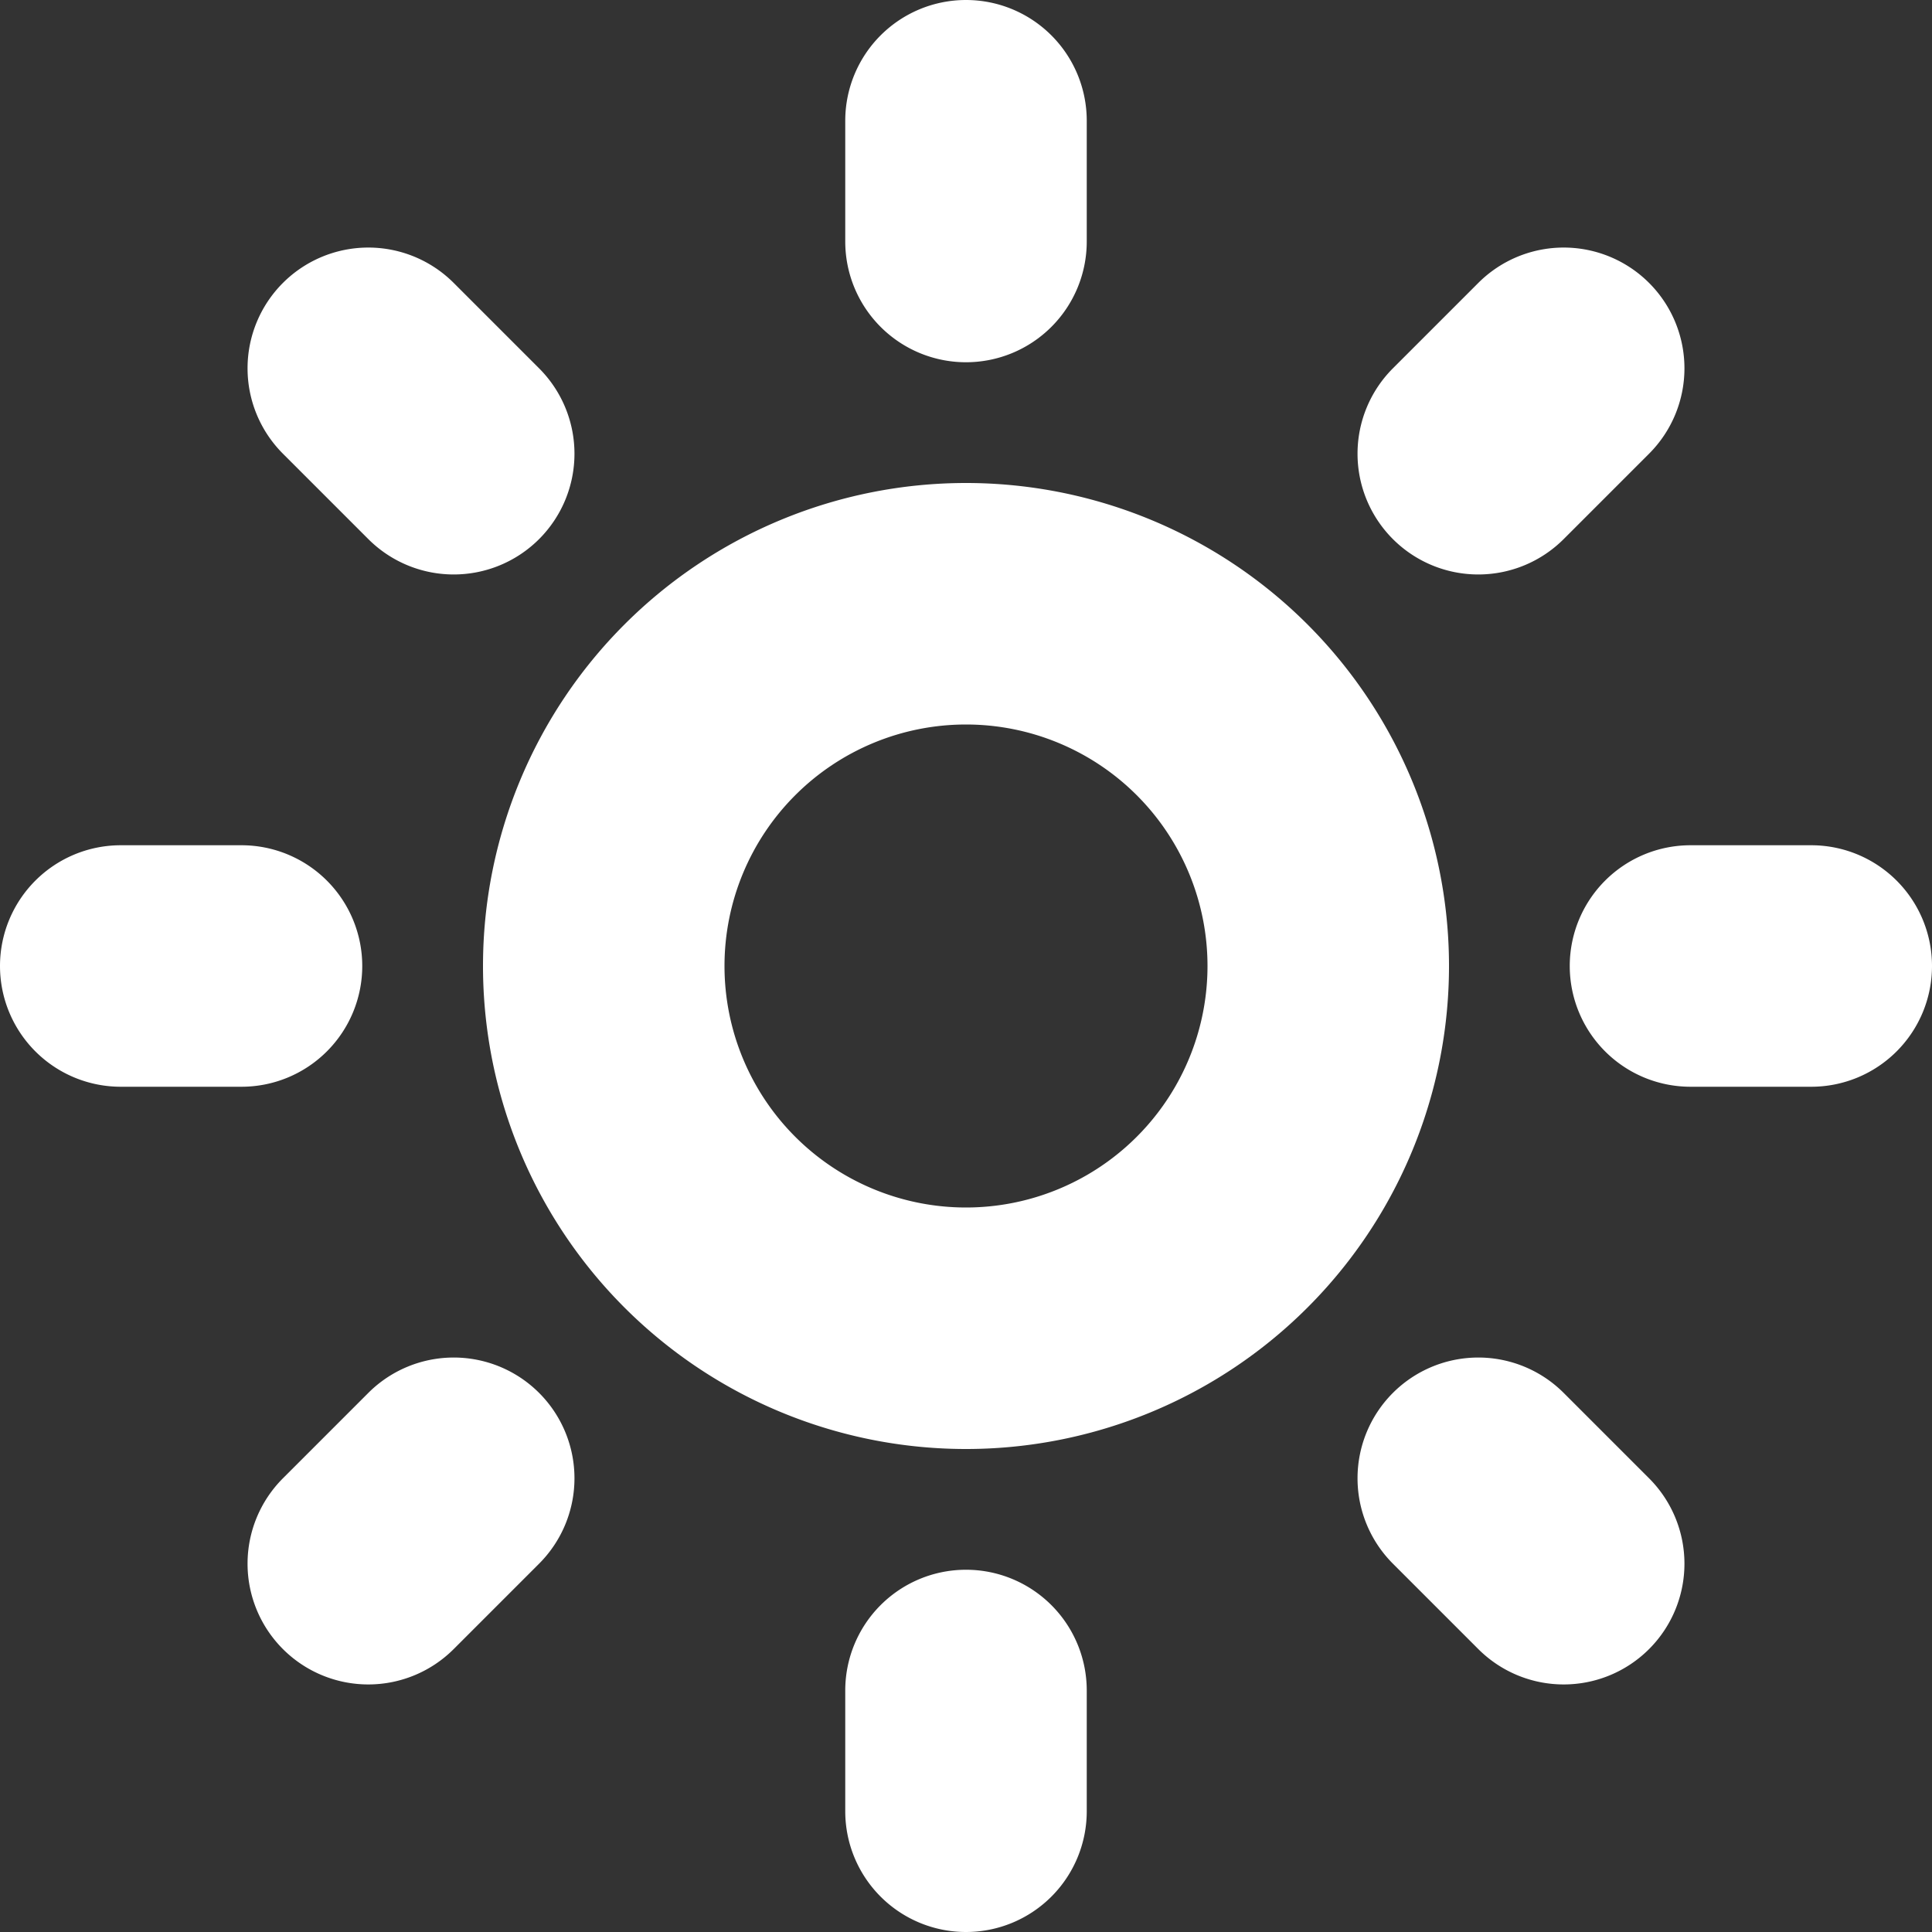 <svg xmlns="http://www.w3.org/2000/svg" width="1024" height="1024" aria-hidden="true" class="iconify iconify--twemoji" preserveAspectRatio="xMidYMid" viewBox="0 0 46.08 46.08"><rect x="0" y="0" width="46.08" height="46.08" fill="#333333" stroke="none"/><path d="M 23.04 0 A 2.88 2.88 0 0 0 20.16 2.88 L 20.16 5.76 A 2.88 2.88 0 0 0 23.04 8.64 A 2.88 2.88 0 0 0 25.92 5.76 L 25.92 2.88 A 2.88 2.88 0 0 0 23.04 0 z M 8.334 5.94 A 2.88 2.88 0 0 0 6.748 6.748 A 2.88 2.88 0 0 0 6.748 10.821 L 8.785 12.858 A 2.88 2.88 0 0 0 12.858 12.858 A 2.88 2.88 0 0 0 12.858 8.785 L 10.821 6.748 A 2.88 2.88 0 0 0 8.334 5.94 z M 36.845 5.94 A 2.88 2.88 0 0 0 35.259 6.748 L 33.222 8.785 A 2.88 2.88 0 0 0 33.222 12.858 A 2.88 2.88 0 0 0 37.295 12.858 L 39.332 10.821 A 2.88 2.88 0 0 0 39.332 6.748 A 2.88 2.88 0 0 0 36.845 5.94 z M 23.04 11.52 A 11.52 11.52 0 0 0 11.52 23.04 A 11.52 11.52 0 0 0 23.04 34.56 A 11.52 11.52 0 0 0 34.56 23.04 A 11.52 11.52 0 0 0 23.04 11.52 z M 23.04 17.28 A 5.76 5.76 0 0 1 28.8 23.04 A 5.76 5.76 0 0 1 23.04 28.8 A 5.76 5.76 0 0 1 17.28 23.04 A 5.76 5.76 0 0 1 23.04 17.28 z M 2.88 20.16 A 2.88 2.88 0 0 0 0 23.04 A 2.88 2.88 0 0 0 2.88 25.92 L 5.76 25.92 A 2.88 2.88 0 0 0 8.64 23.04 A 2.88 2.88 0 0 0 5.76 20.16 L 2.88 20.16 z M 40.32 20.16 A 2.88 2.88 0 0 0 37.44 23.04 A 2.88 2.88 0 0 0 40.32 25.92 L 43.2 25.92 A 2.88 2.88 0 0 0 46.08 23.04 A 2.88 2.88 0 0 0 43.2 20.16 L 40.32 20.16 z M 10.371 32.414 A 2.88 2.88 0 0 0 8.785 33.222 L 6.748 35.259 A 2.88 2.88 0 0 0 6.748 39.332 A 2.88 2.88 0 0 0 10.821 39.332 L 12.858 37.295 A 2.88 2.88 0 0 0 12.858 33.222 A 2.88 2.88 0 0 0 10.371 32.414 z M 34.808 32.414 A 2.88 2.88 0 0 0 33.222 33.222 A 2.88 2.88 0 0 0 33.222 37.295 L 35.259 39.332 A 2.88 2.88 0 0 0 39.332 39.332 A 2.88 2.88 0 0 0 39.332 35.259 L 37.295 33.222 A 2.88 2.88 0 0 0 34.808 32.414 z M 23.04 37.44 A 2.88 2.88 0 0 0 20.16 40.32 L 20.16 43.2 A 2.88 2.88 0 0 0 23.04 46.08 A 2.88 2.88 0 0 0 25.92 43.2 L 25.92 40.32 A 2.88 2.88 0 0 0 23.04 37.44 z" style="fill:#fff;fill-opacity:1;stroke:none;stroke-width:5.76;stroke-linecap:round;stroke-linejoin:round;stroke-miterlimit:128"/></svg>